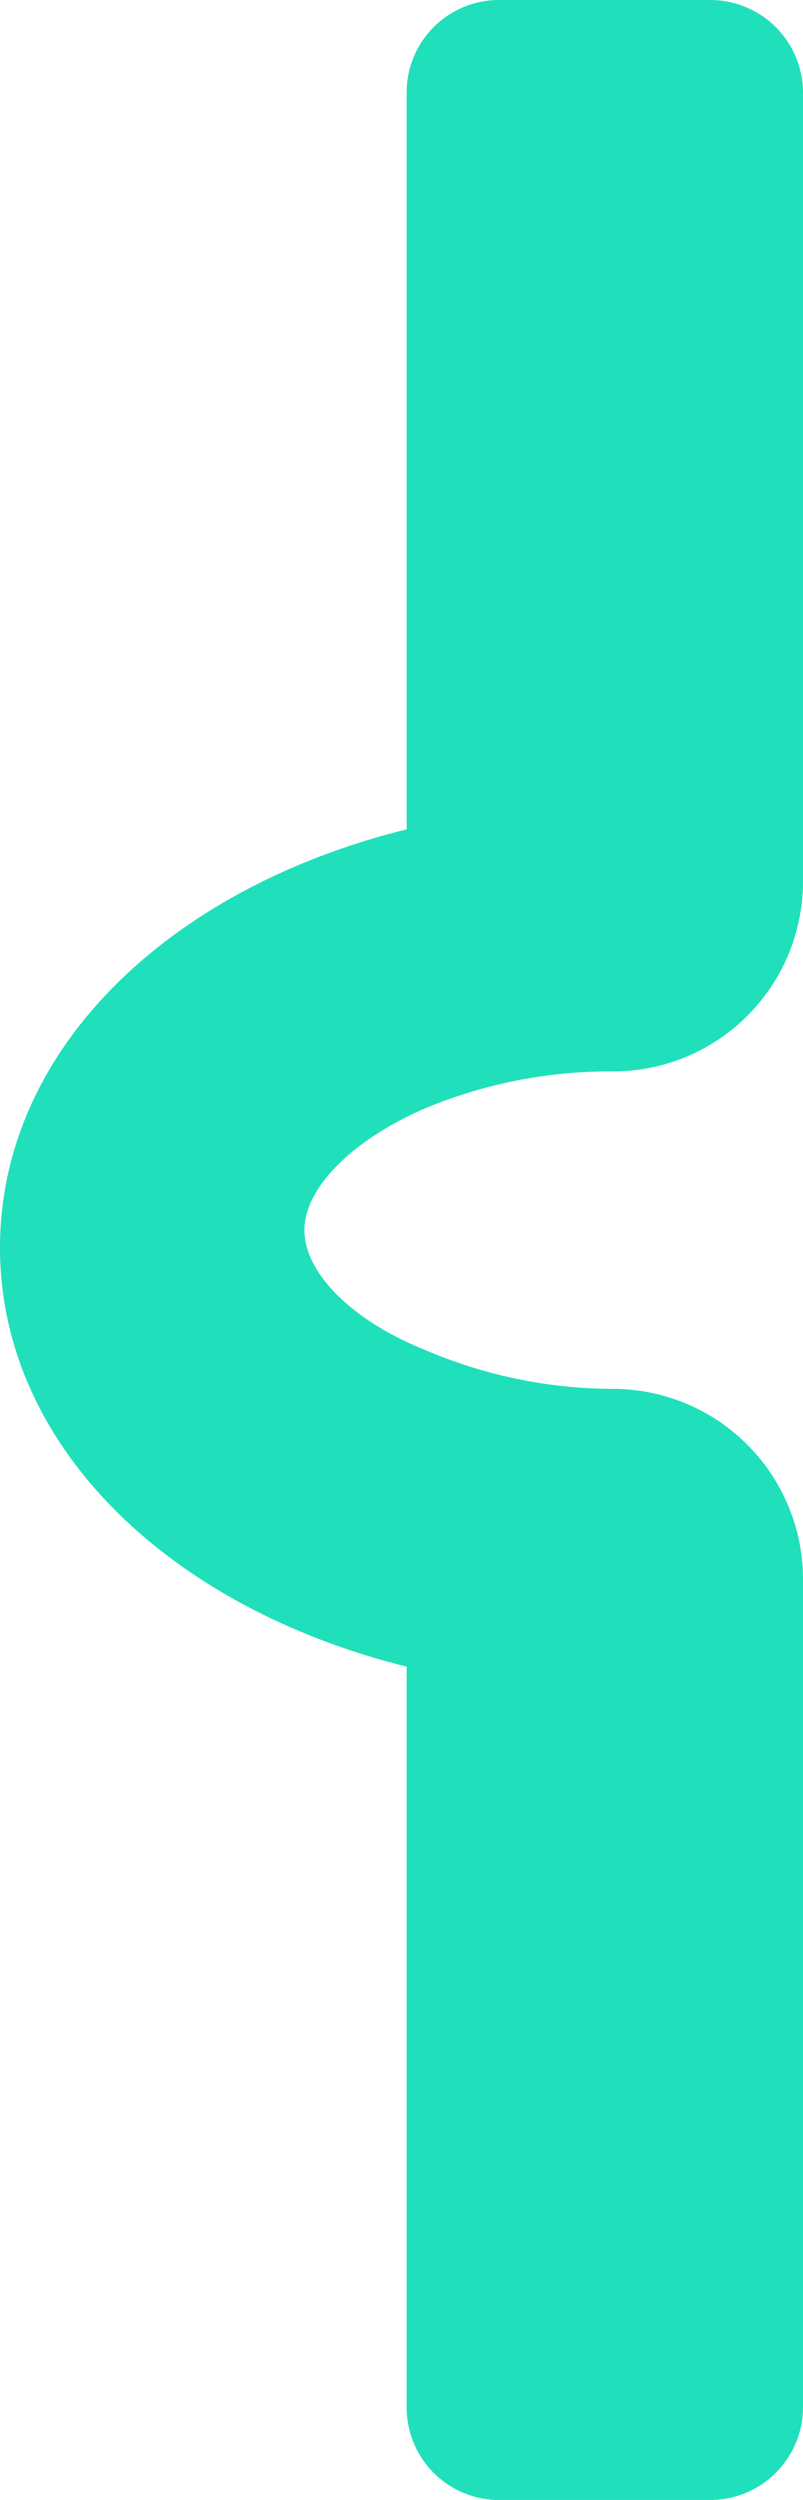 <svg xmlns="http://www.w3.org/2000/svg" viewBox="0 0 20.26 63"><defs><style>.cls-1{fill:#20e0bb;}</style></defs><g id="Layer_2" data-name="Layer 2"><g id="Layer_2-2" data-name="Layer 2"><g id="player"><path class="cls-1" d="M10.26,20.9V2.34A2.33,2.33,0,0,1,12.59,0h5.33a2.34,2.34,0,0,1,2.34,2.34V22.23A4.79,4.79,0,0,1,15.47,27h0a12.12,12.12,0,0,0-4.79.95c-1.82.8-3,2-3,3.05s1.15,2.25,3,3a12.12,12.12,0,0,0,4.79,1h0a4.8,4.8,0,0,1,4.79,4.78V60.66A2.34,2.34,0,0,1,17.92,63H12.59a2.33,2.33,0,0,1-2.33-2.34V42C4.23,40.5,0,36.41,0,31.44S4.23,22.39,10.26,20.9Z"/></g></g></g></svg>